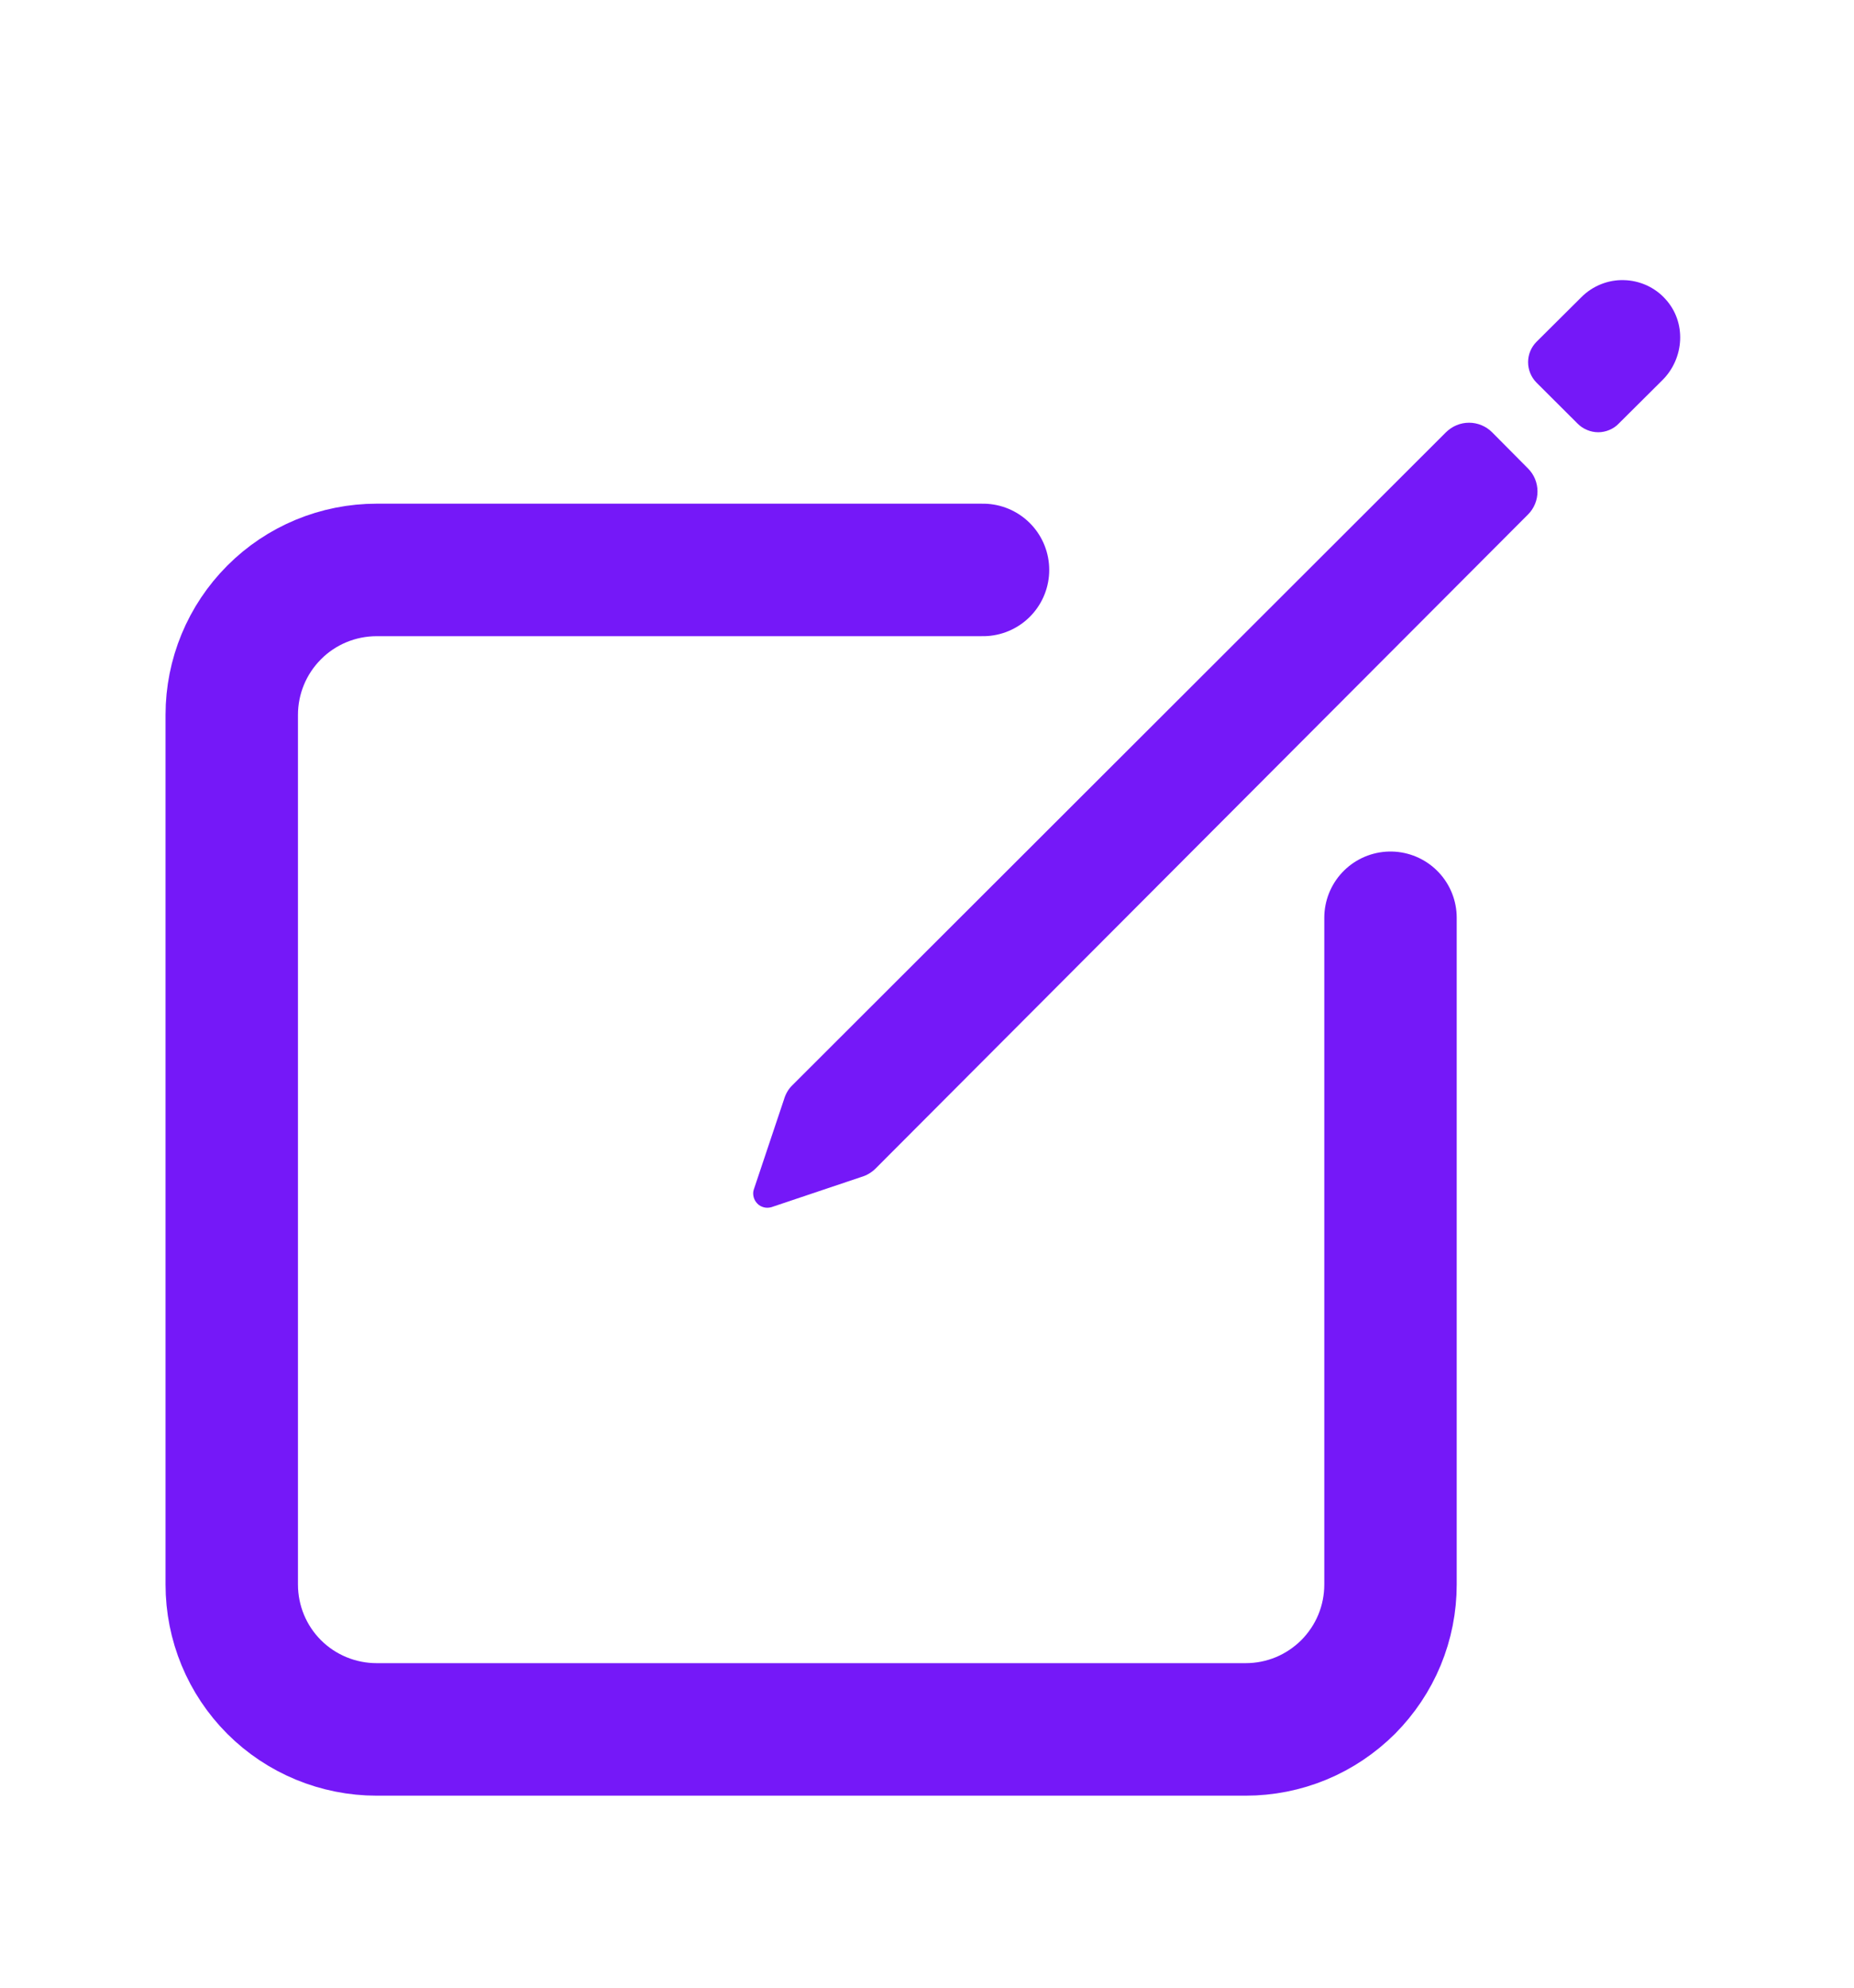 <svg width="14" height="15" viewBox="0 0 14 15" fill="none" xmlns="http://www.w3.org/2000/svg">
<path d="M10.5 6.926V11.957C10.5 12.101 10.472 12.243 10.417 12.376C10.362 12.509 10.281 12.629 10.18 12.731C10.078 12.832 9.958 12.913 9.825 12.968C9.692 13.023 9.55 13.051 9.406 13.051H2.844C2.554 13.051 2.275 12.936 2.07 12.731C1.865 12.526 1.75 12.248 1.75 11.957V5.395C1.75 5.105 1.865 4.827 2.07 4.622C2.275 4.416 2.554 4.301 2.844 4.301H7.423" stroke="#7518F8" stroke-linecap="round" stroke-linejoin="round"/>
<path d="M12.576 2.257C12.537 2.213 12.488 2.178 12.434 2.153C12.38 2.129 12.322 2.115 12.262 2.114C12.203 2.112 12.144 2.123 12.089 2.145C12.034 2.167 11.984 2.2 11.942 2.242L11.603 2.579C11.562 2.62 11.539 2.675 11.539 2.733C11.539 2.791 11.562 2.847 11.603 2.888L11.913 3.197C11.934 3.218 11.958 3.234 11.985 3.245C12.011 3.256 12.04 3.262 12.069 3.262C12.097 3.262 12.126 3.256 12.152 3.245C12.179 3.234 12.203 3.218 12.223 3.197L12.553 2.869C12.72 2.703 12.736 2.431 12.576 2.257ZM10.919 3.262L5.983 8.19C5.953 8.219 5.932 8.256 5.92 8.297L5.692 8.977C5.686 8.995 5.686 9.015 5.691 9.034C5.696 9.052 5.705 9.069 5.719 9.083C5.732 9.097 5.749 9.106 5.768 9.111C5.787 9.116 5.806 9.115 5.825 9.11L6.504 8.882C6.545 8.87 6.582 8.848 6.612 8.818L11.539 3.882C11.585 3.836 11.61 3.773 11.61 3.709C11.61 3.644 11.585 3.582 11.539 3.536L11.267 3.262C11.221 3.216 11.158 3.19 11.093 3.19C11.028 3.19 10.966 3.216 10.919 3.262Z" fill="#7518F8"/>
</svg>

